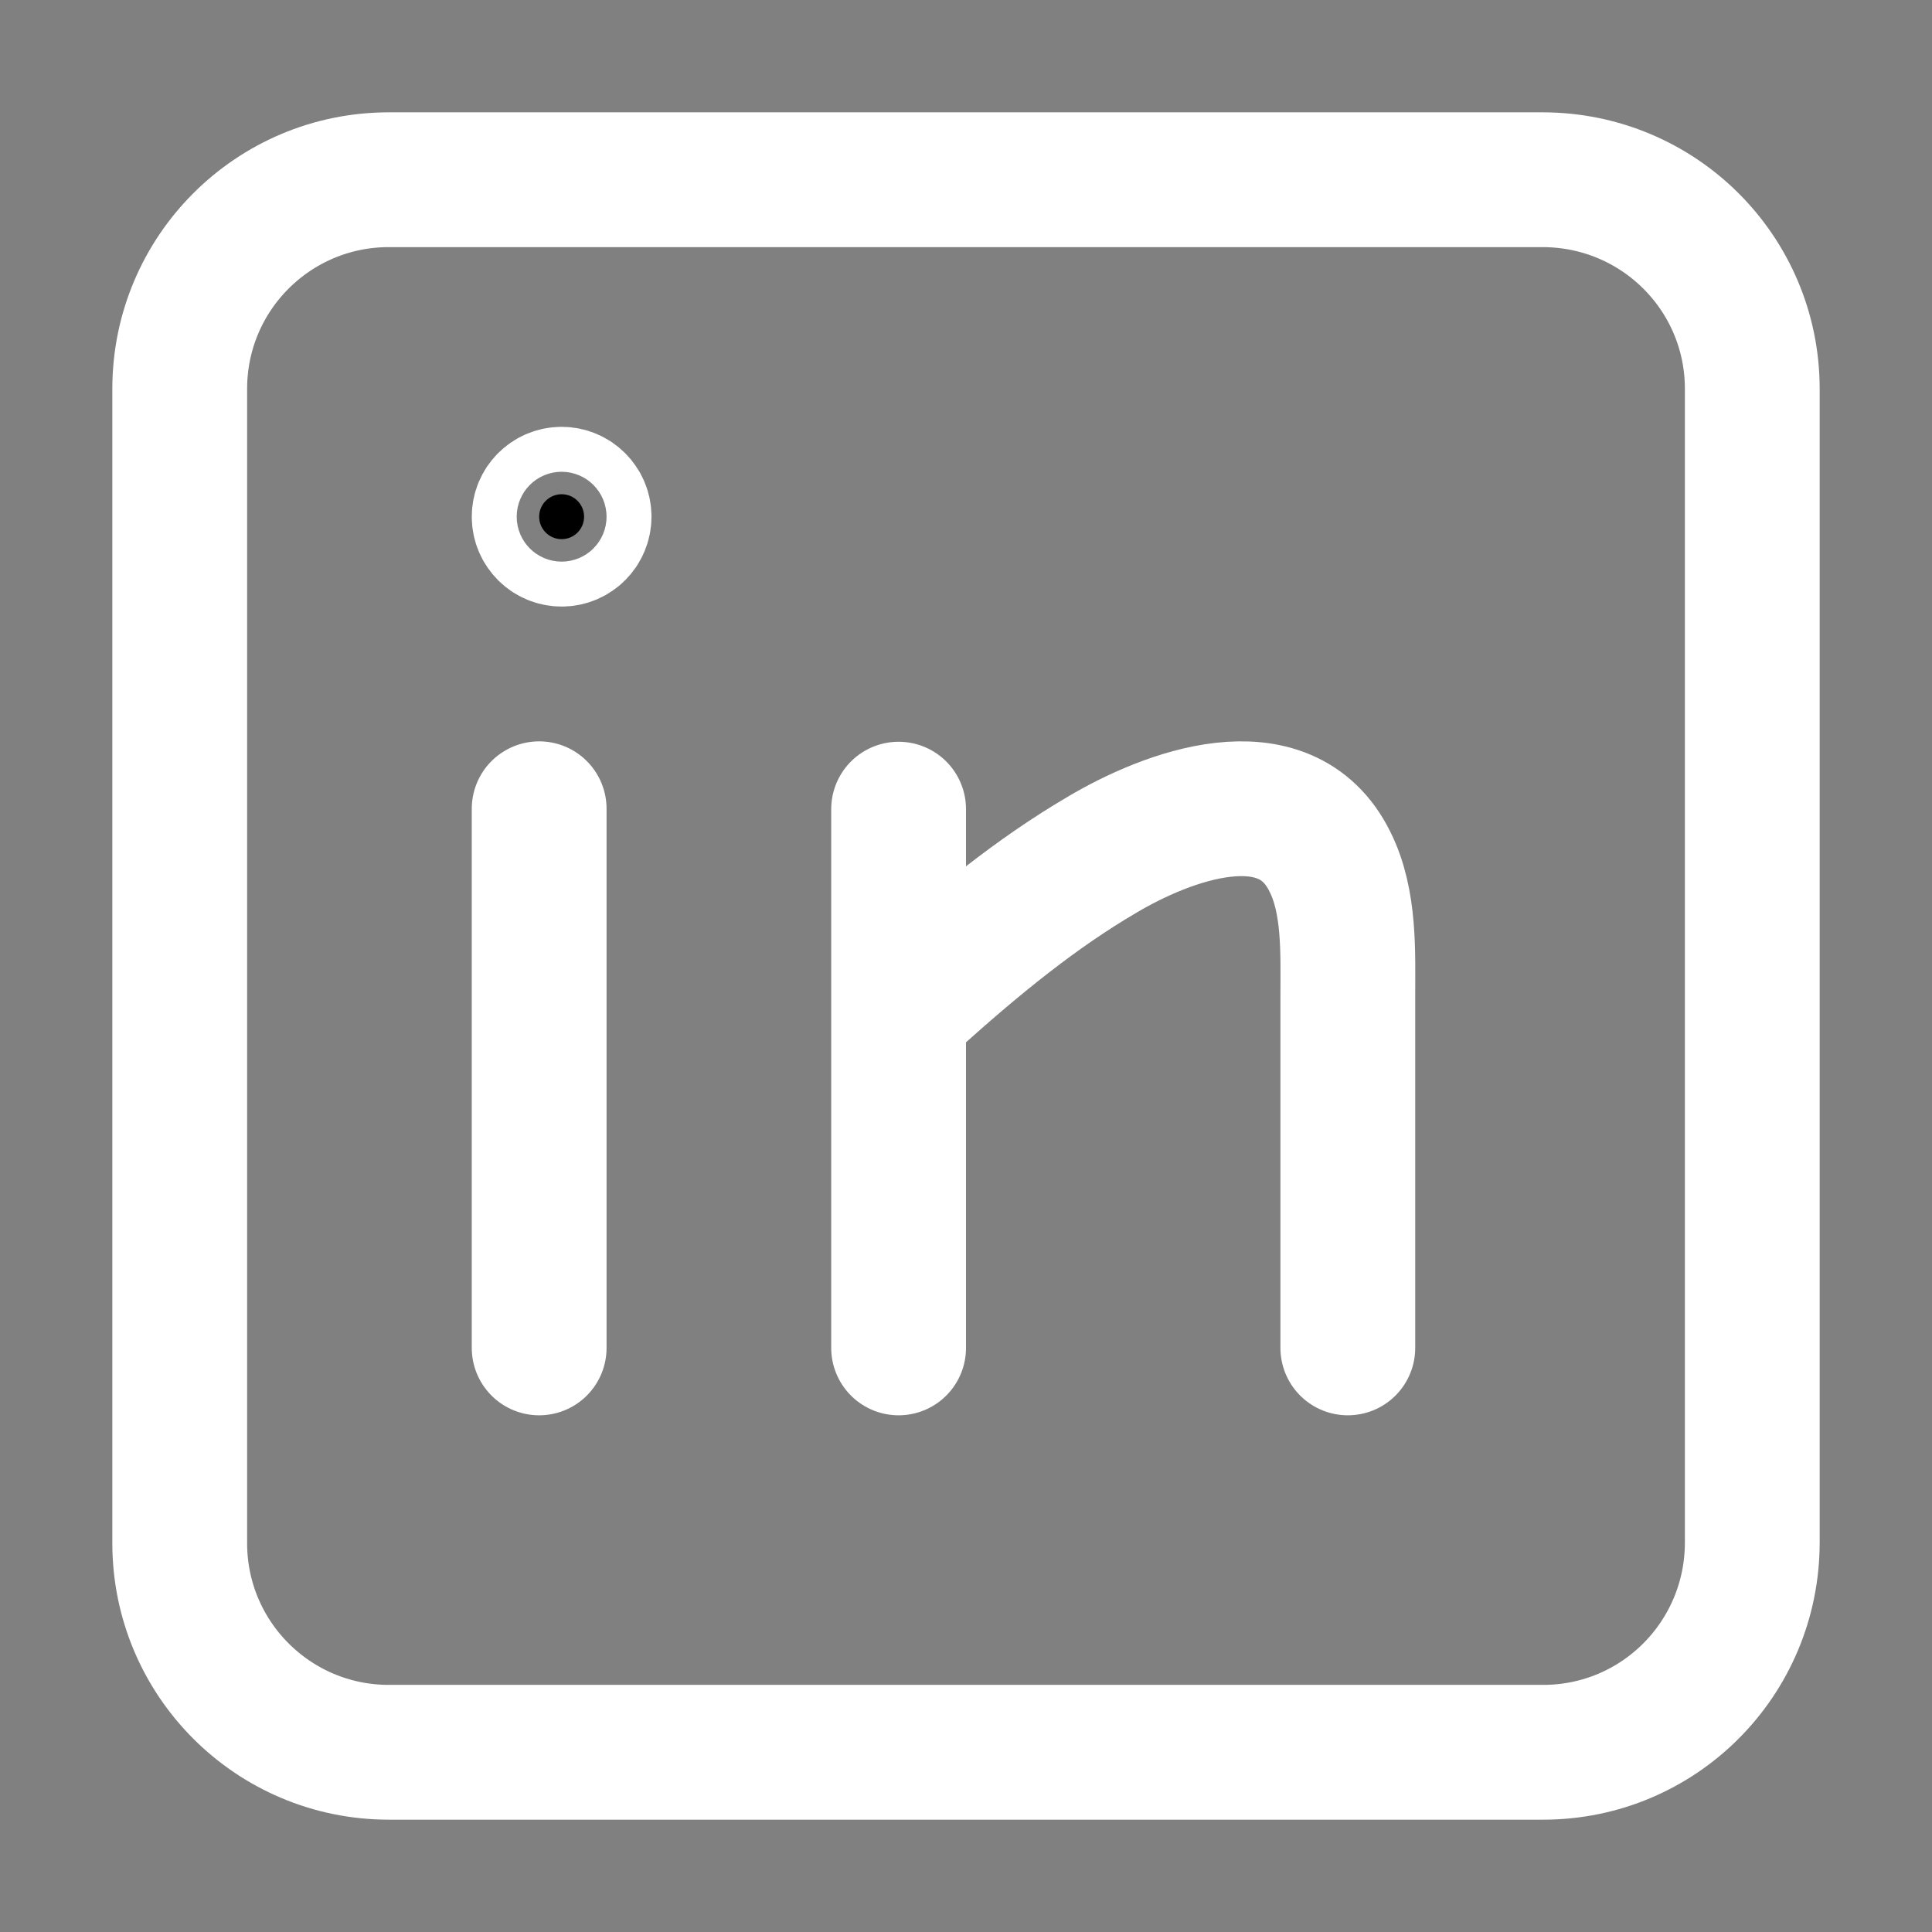 <svg width="43" height="43" viewBox="0 0 43 43" fill="none" xmlns="http://www.w3.org/2000/svg">
<rect x="0" y="0" width="43" height="43" fill="#808080" stroke="none"/>
<path d="M34.345 39H8.655C6.082 39 4 36.917 4 34.345V8.655C4 6.082 6.082 4 8.655 4H34.328C36.917 4 39 6.082 39 8.655V34.328C39 36.917 36.917 39 34.345 39Z" stroke="white" stroke-width="3" stroke-miterlimit="10" stroke-linecap="round" stroke-linejoin="round"/>
<path d="M12 18V30V18Z" fill="black"/>
<path d="M12 18V30" stroke="white" stroke-width="3" stroke-miterlimit="10" stroke-linecap="round" stroke-linejoin="round"/>
<path d="M29.998 30C29.998 30 29.998 22.195 29.998 22.177C29.998 21.2 30.048 20.067 29.598 19.175C28.599 17.151 25.949 18.18 24.533 19.021C23.066 19.879 21.733 20.977 20.467 22.109C20.317 22.246 20.15 22.4 20 22.538V18.009V30" stroke="white" stroke-width="3" stroke-miterlimit="10" stroke-linecap="round" stroke-linejoin="round"/>
<path d="M12.5 12C12.776 12 13 11.776 13 11.5C13 11.224 12.776 11 12.5 11C12.224 11 12 11.224 12 11.5C12 11.776 12.224 12 12.5 12Z" fill="black" stroke="white" stroke-width="3" stroke-miterlimit="10" stroke-linecap="round" stroke-linejoin="round"/>
</svg>

